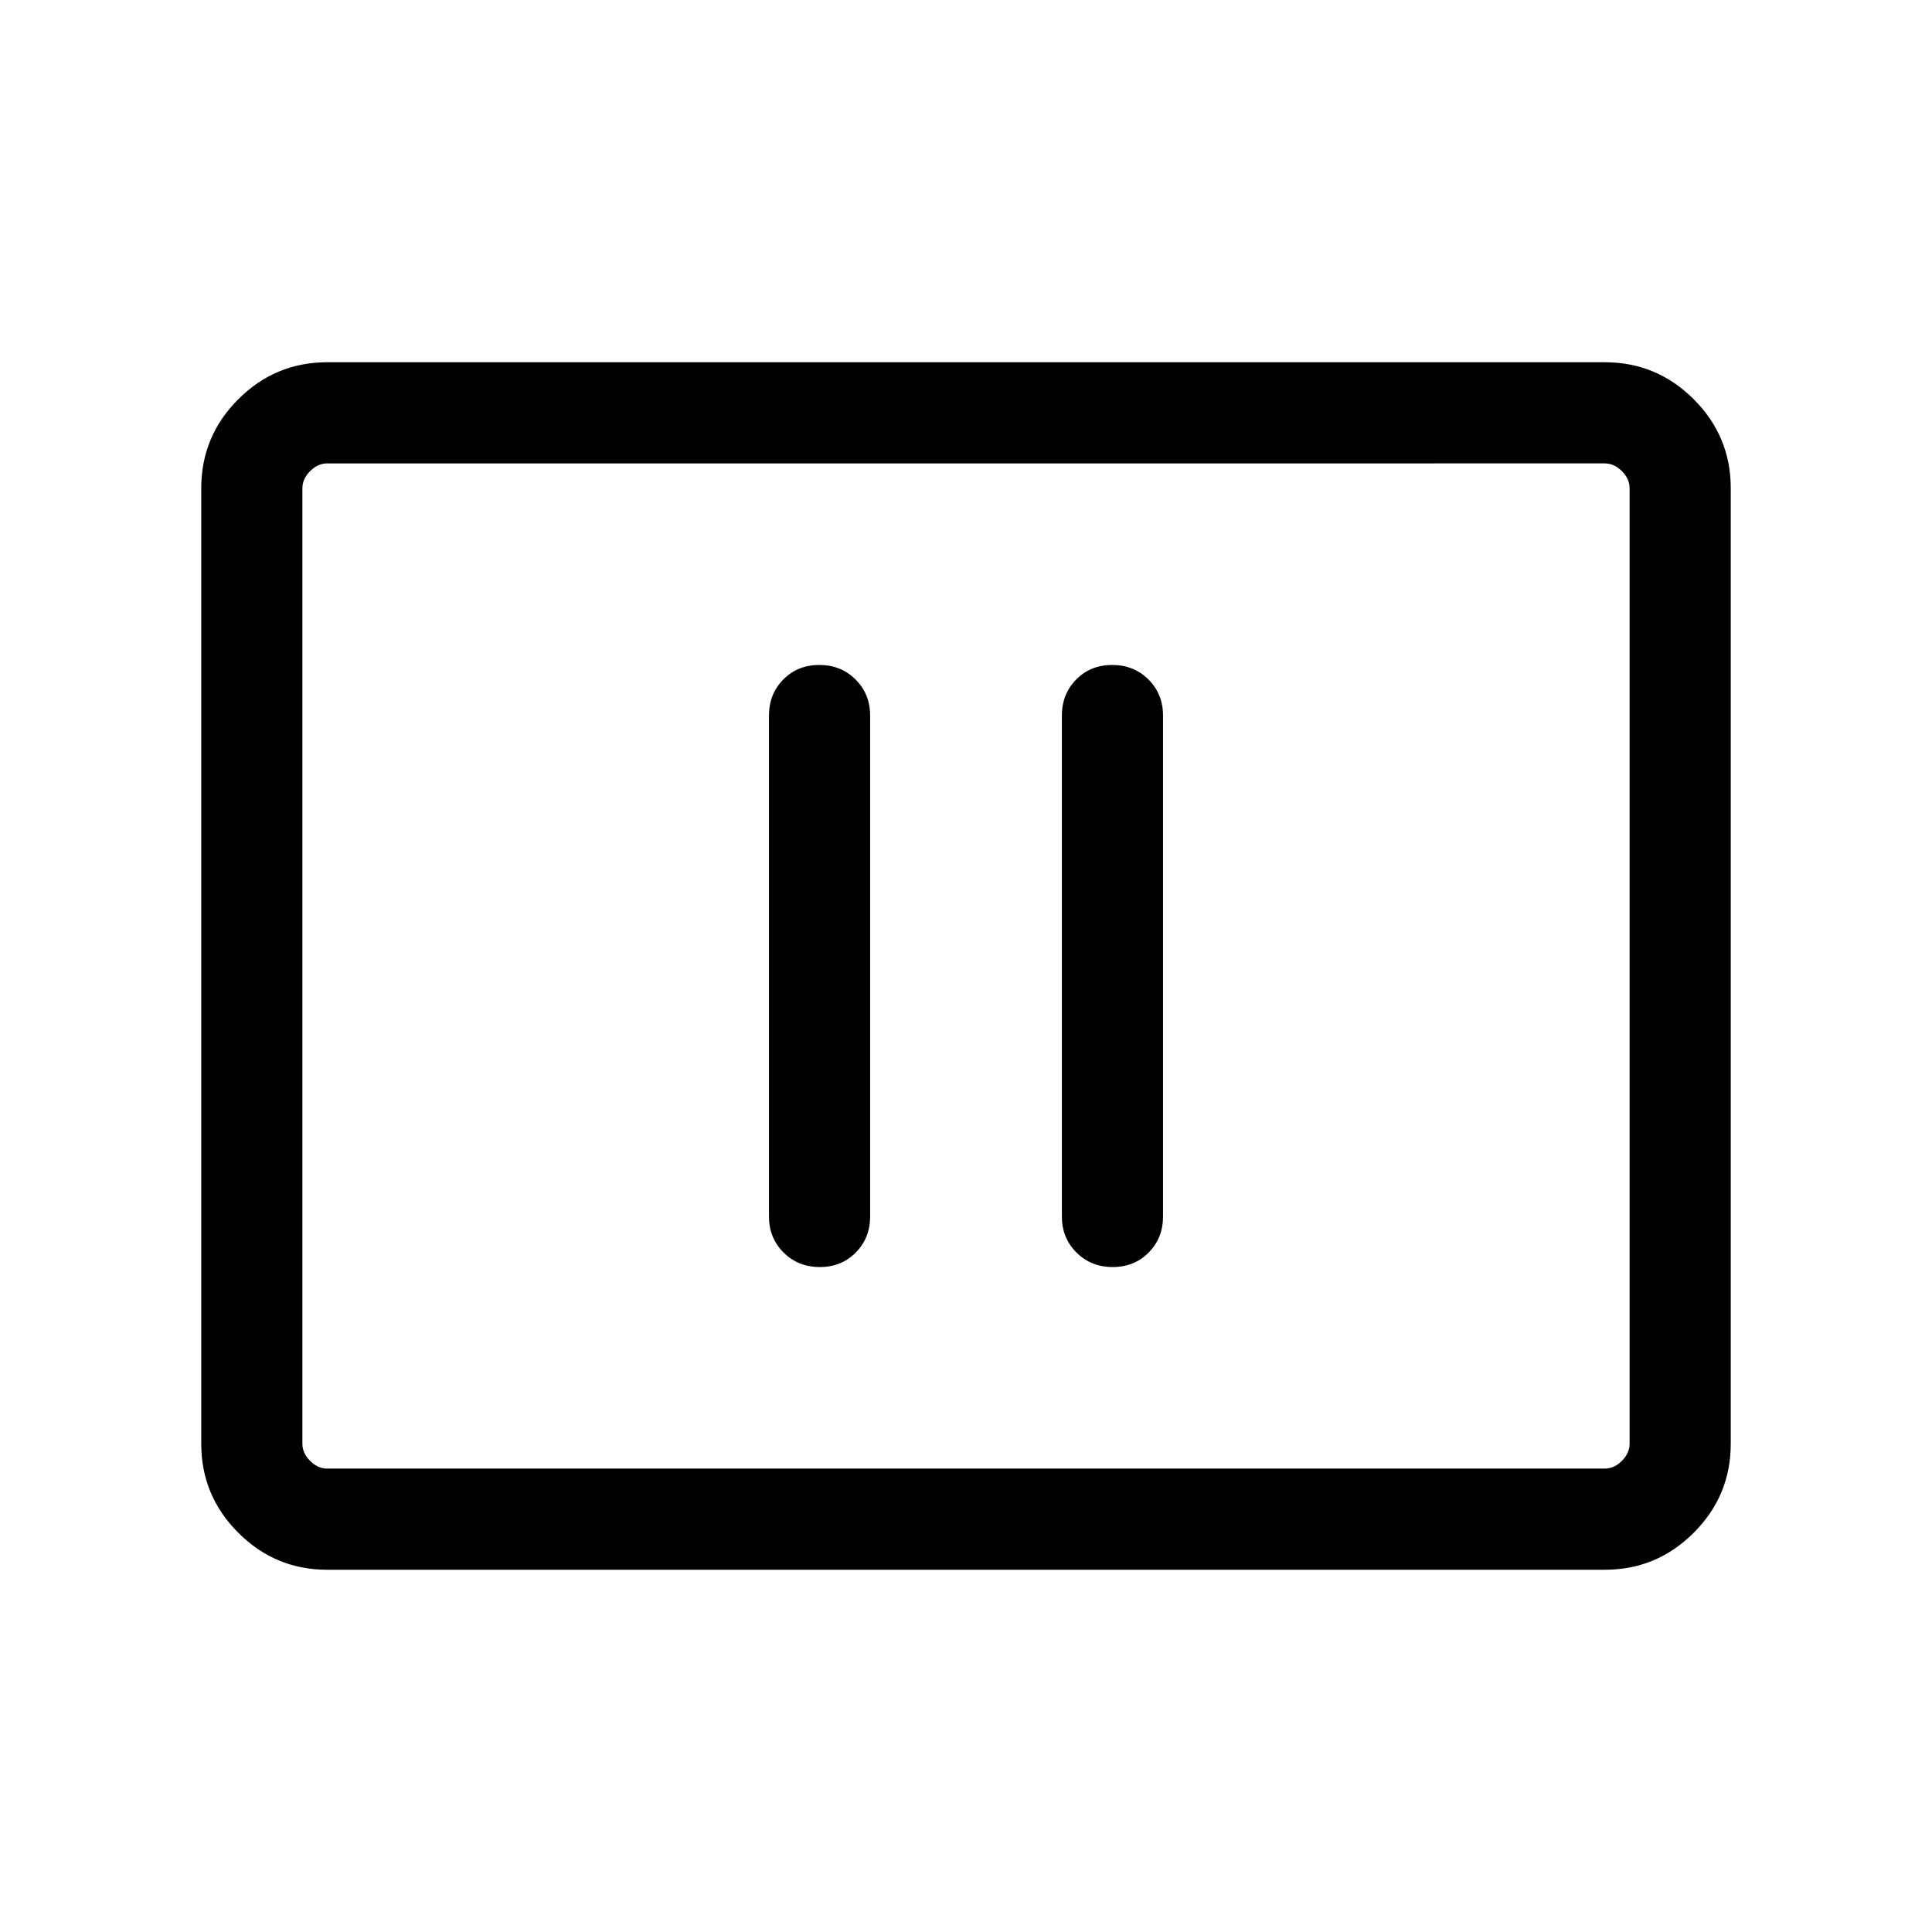 <svg xmlns="http://www.w3.org/2000/svg" viewBox="0 -960 960 960" width="32" height="32"><path d="M407.35-330.41q10.75 0 17.88-7.22 7.13-7.21 7.13-17.91v-248.92q0-10.7-7.25-17.91-7.25-7.22-18-7.22t-17.88 7.22q-7.13 7.21-7.13 17.91v248.92q0 10.7 7.25 17.91 7.25 7.22 18 7.22Zm145.54 0q10.75 0 17.88-7.22 7.13-7.21 7.13-17.91v-248.92q0-10.7-7.25-17.91-7.25-7.22-18-7.22t-17.88 7.22q-7.13 7.21-7.13 17.91v248.92q0 10.7 7.25 17.91 7.25 7.22 18 7.22ZM162.57-180q-25.79 0-44.18-18.39T100-242.57v-474.86q0-25.79 18.39-44.18T162.57-780h634.86q25.79 0 44.18 18.39T860-717.43v474.86q0 25.79-18.39 44.18T797.43-180H162.57Zm0-50.26h634.86q4.62 0 8.47-3.84 3.84-3.85 3.84-8.47v-474.86q0-4.62-3.84-8.47-3.85-3.84-8.47-3.84H162.57q-4.62 0-8.47 3.84-3.84 3.85-3.84 8.47v474.86q0 4.62 3.84 8.47 3.85 3.84 8.47 3.84Zm-12.31 0v-499.48 499.48Z"/></svg>